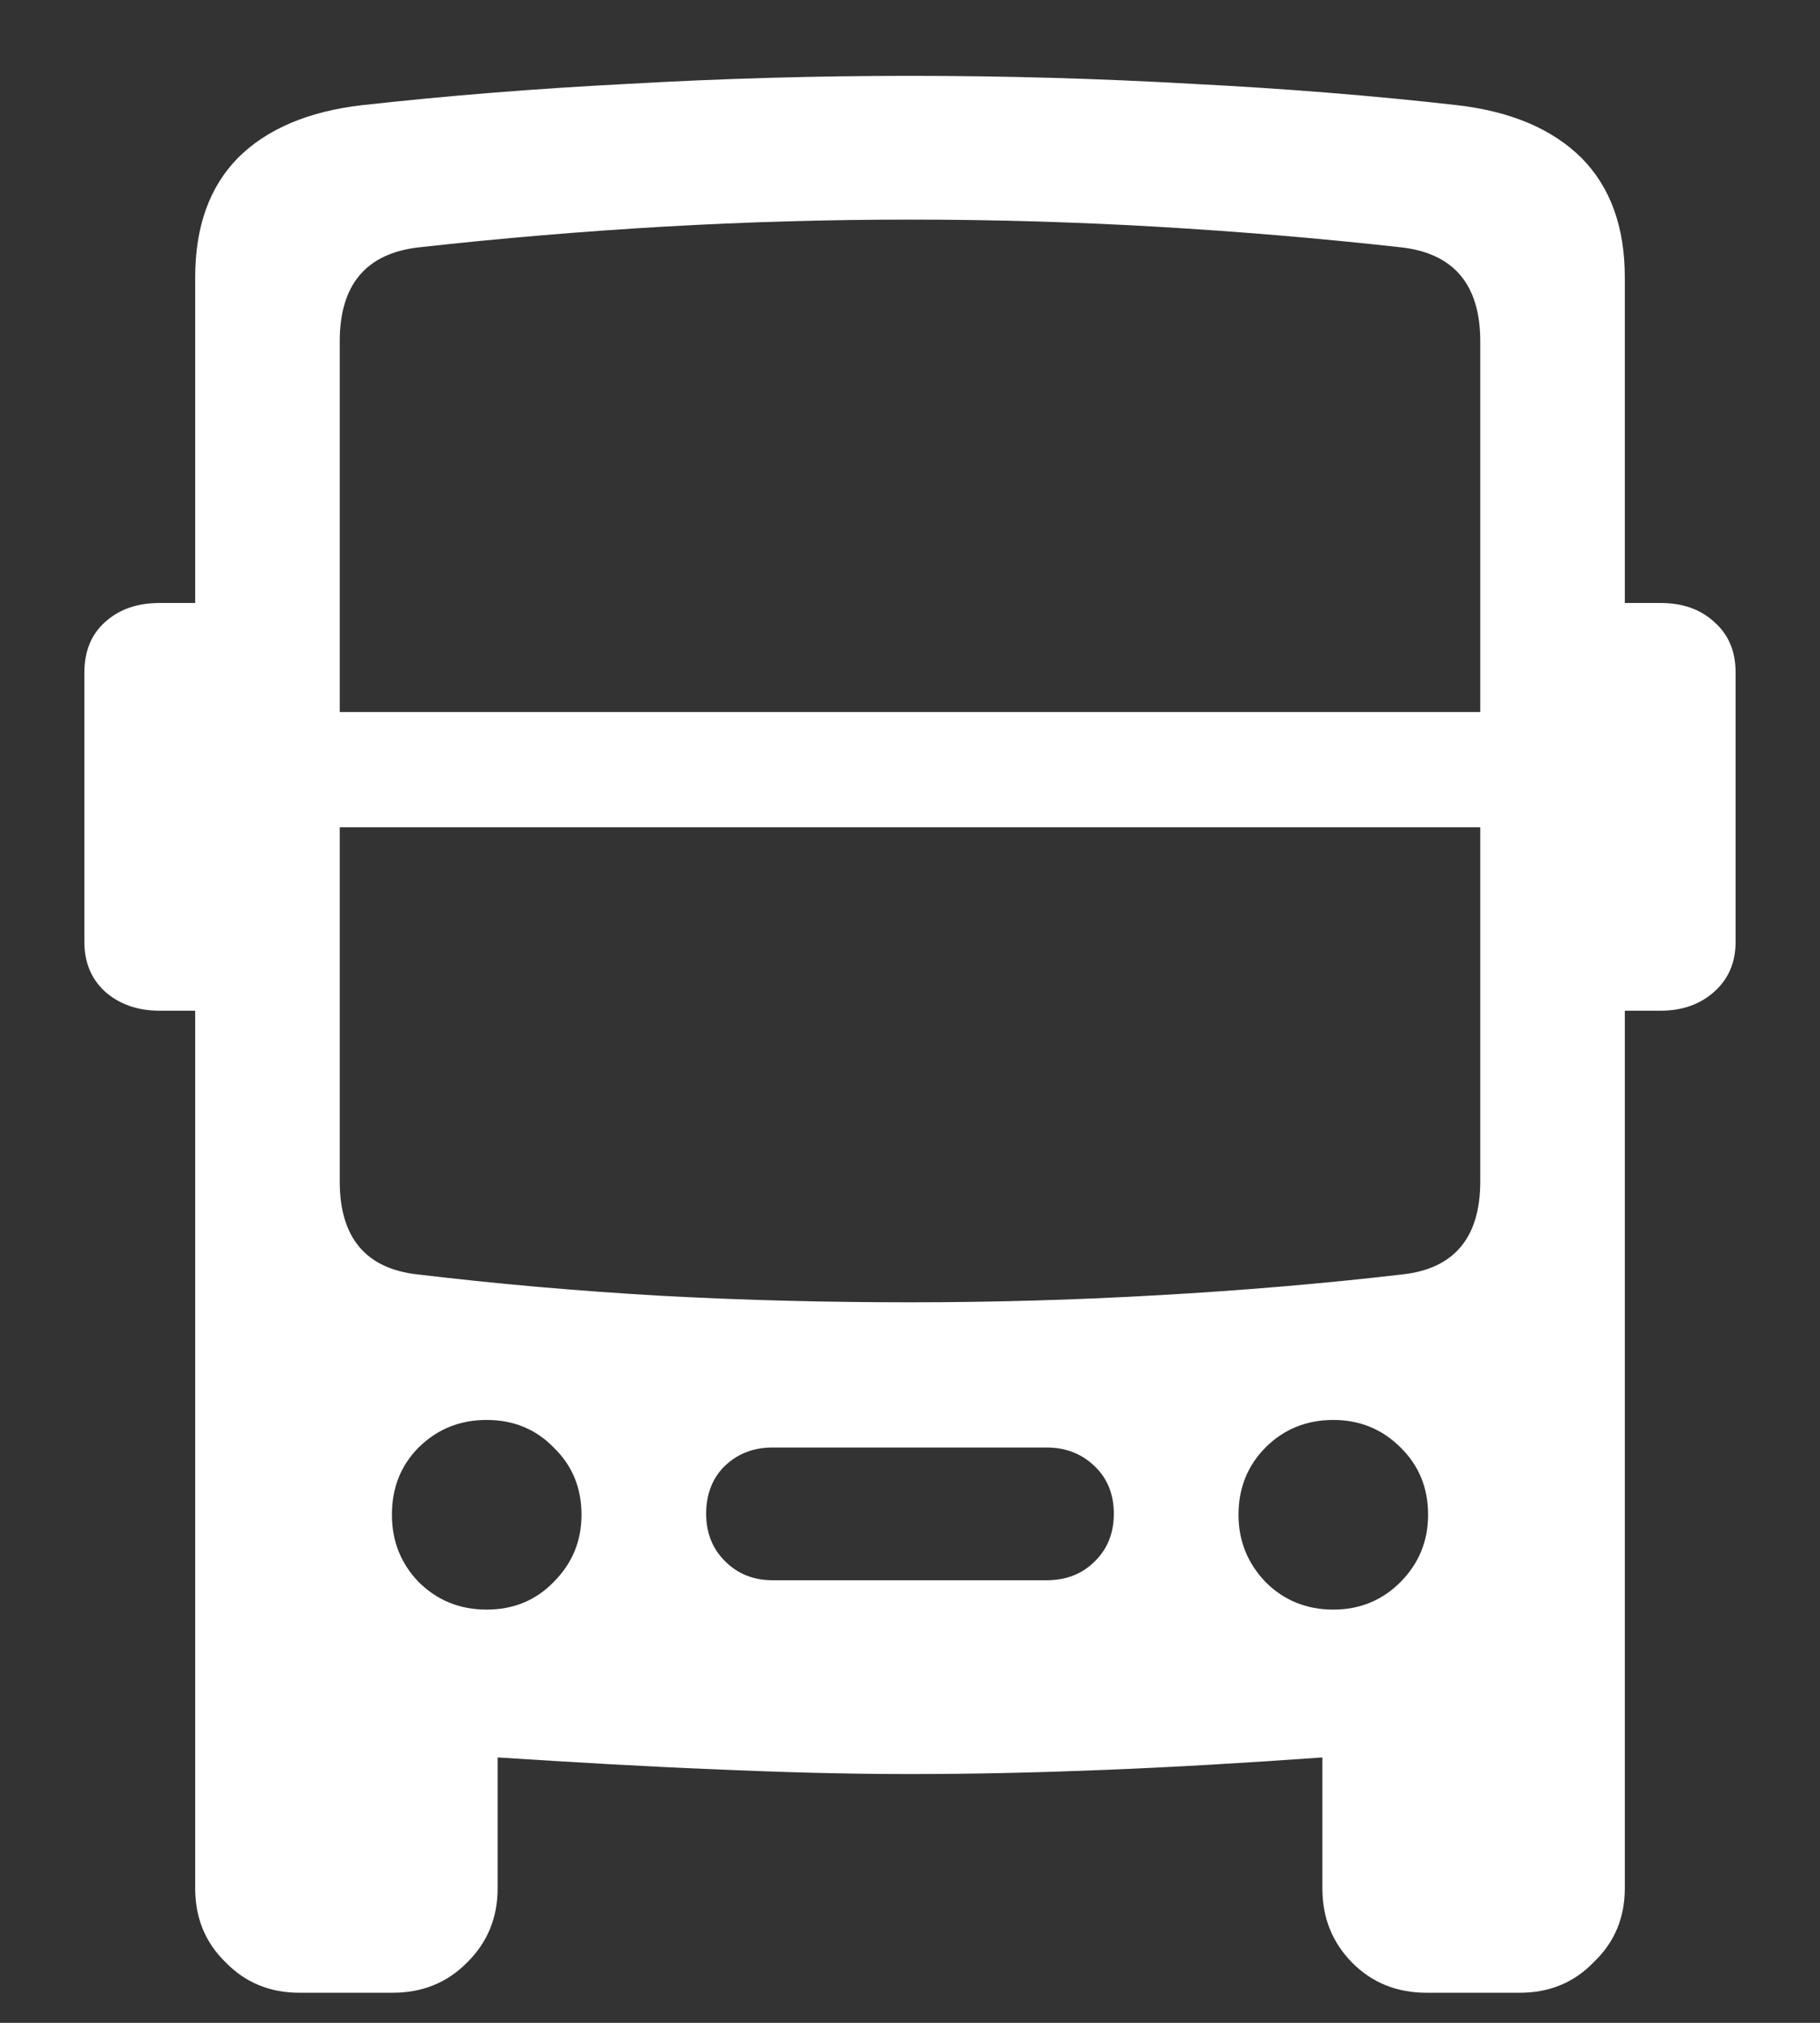 <?xml version="1.0" encoding="UTF-8"?>
<svg xmlns="http://www.w3.org/2000/svg" xmlns:xlink="http://www.w3.org/1999/xlink" width="24" height="26.667" viewBox="0 0 24 26.667" version="1.1">
<rect x="0" y="0" width="24" height="26.667" fill="#333333" stroke="none"/>
<g id="surface1">
<path style=" stroke:none;fill-rule:nonzero;fill:rgb(100%,100%,100%);fill-opacity:1;" d="M 2.574 24.895 C 2.574 25.277 2.703 25.602 2.969 25.863 C 3.234 26.137 3.559 26.27 3.949 26.27 L 5.176 26.27 C 5.566 26.27 5.891 26.141 6.156 25.875 C 6.426 25.609 6.562 25.285 6.562 24.895 L 6.562 23.168 C 7.59 23.234 8.543 23.289 9.418 23.324 C 10.297 23.363 11.16 23.387 12 23.387 C 12.848 23.387 13.703 23.367 14.574 23.332 C 15.449 23.297 16.402 23.242 17.438 23.168 L 17.438 24.895 C 17.438 25.285 17.57 25.609 17.832 25.875 C 18.098 26.141 18.422 26.27 18.812 26.27 L 20.043 26.27 C 20.43 26.27 20.758 26.137 21.02 25.863 C 21.293 25.602 21.426 25.277 21.426 24.895 L 21.426 3.656 C 21.426 2.988 21.234 2.465 20.855 2.082 C 20.473 1.703 19.926 1.469 19.219 1.387 C 18.121 1.262 16.953 1.168 15.719 1.105 C 14.488 1.035 13.25 1 12 1 C 10.758 1 9.52 1.035 8.293 1.105 C 7.062 1.168 5.891 1.262 4.77 1.387 C 4.062 1.469 3.516 1.703 3.137 2.082 C 2.762 2.465 2.574 2.988 2.574 3.656 Z M 4.48 9.387 L 4.48 4.5 C 4.48 3.758 4.824 3.344 5.512 3.262 C 6.594 3.141 7.672 3.051 8.75 2.988 C 9.832 2.926 10.918 2.895 12 2.895 C 13.078 2.895 14.156 2.926 15.238 2.988 C 16.324 3.051 17.406 3.141 18.488 3.262 C 19.176 3.344 19.52 3.758 19.52 4.5 L 19.52 9.387 Z M 4.48 10.906 L 19.52 10.906 L 19.52 15.574 C 19.52 16.316 19.176 16.727 18.488 16.801 C 17.449 16.922 16.379 17.012 15.281 17.074 C 14.191 17.137 13.098 17.168 12 17.168 C 10.902 17.168 9.809 17.141 8.719 17.082 C 7.629 17.02 6.559 16.926 5.512 16.801 C 4.824 16.727 4.48 16.316 4.48 15.574 Z M 6.418 21.219 C 6.062 21.219 5.766 21.098 5.52 20.855 C 5.285 20.609 5.168 20.316 5.168 19.969 C 5.168 19.613 5.285 19.32 5.52 19.082 C 5.766 18.84 6.062 18.719 6.418 18.719 C 6.77 18.719 7.066 18.84 7.301 19.082 C 7.547 19.32 7.668 19.613 7.668 19.969 C 7.668 20.316 7.547 20.609 7.301 20.855 C 7.066 21.098 6.77 21.219 6.418 21.219 Z M 10.188 20.832 C 9.938 20.832 9.73 20.75 9.562 20.582 C 9.395 20.418 9.312 20.207 9.312 19.957 C 9.312 19.703 9.391 19.492 9.551 19.332 C 9.719 19.168 9.93 19.082 10.188 19.082 L 13.801 19.082 C 14.059 19.082 14.27 19.168 14.438 19.332 C 14.605 19.492 14.688 19.703 14.688 19.957 C 14.688 20.207 14.605 20.418 14.438 20.582 C 14.27 20.75 14.059 20.832 13.801 20.832 Z M 17.582 21.219 C 17.23 21.219 16.93 21.098 16.688 20.855 C 16.453 20.609 16.332 20.316 16.332 19.969 C 16.332 19.613 16.453 19.32 16.688 19.082 C 16.93 18.84 17.23 18.719 17.582 18.719 C 17.93 18.719 18.227 18.84 18.469 19.082 C 18.711 19.32 18.832 19.613 18.832 19.969 C 18.832 20.316 18.711 20.609 18.469 20.855 C 18.227 21.098 17.93 21.219 17.582 21.219 Z M 3.25 13.324 L 3.25 7.949 L 2.105 7.949 C 1.812 7.949 1.574 8.031 1.387 8.199 C 1.203 8.363 1.113 8.586 1.113 8.863 L 1.113 12.418 C 1.113 12.688 1.203 12.906 1.387 13.074 C 1.574 13.238 1.812 13.324 2.105 13.324 Z M 20.75 13.324 L 21.895 13.324 C 22.188 13.324 22.422 13.238 22.605 13.074 C 22.793 12.906 22.887 12.688 22.887 12.418 L 22.887 8.863 C 22.887 8.586 22.793 8.363 22.605 8.199 C 22.422 8.031 22.188 7.949 21.895 7.949 L 20.75 7.949 Z M 20.75 13.324 "/>
</g>
</svg>
